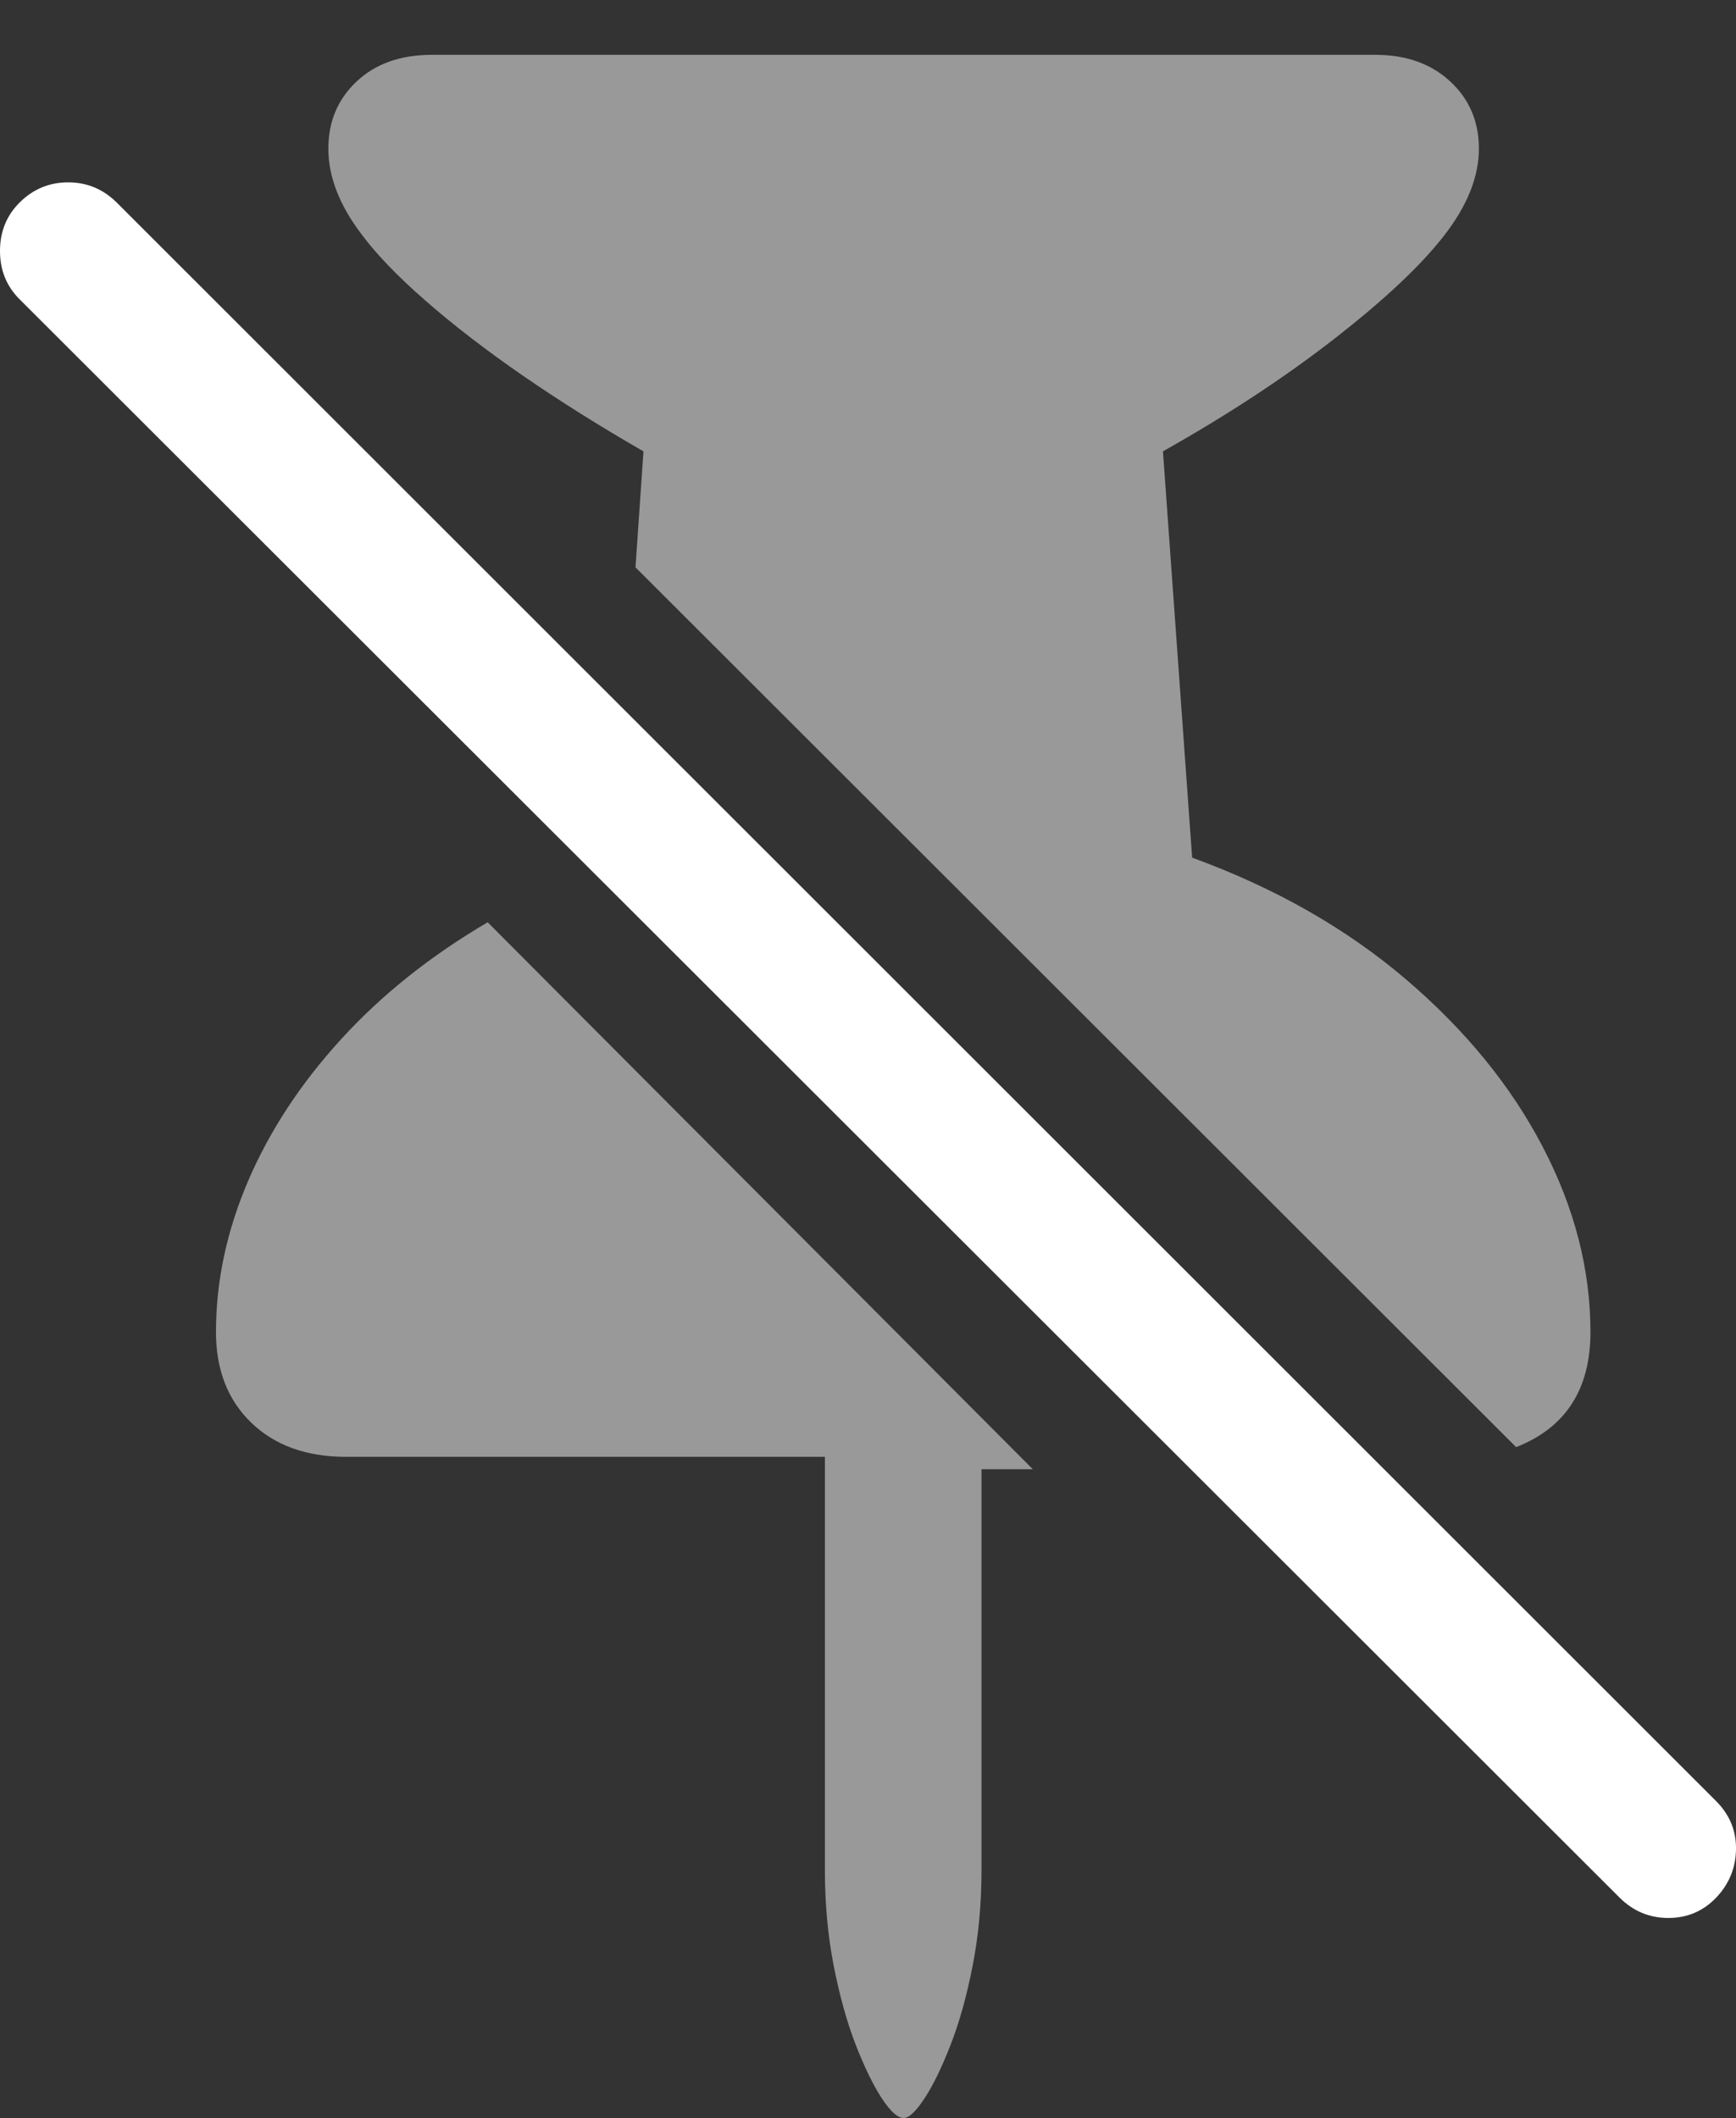 <?xml version="1.0" encoding="UTF-8"?>
<!--Generator: Apple Native CoreSVG 175.5-->
<!DOCTYPE svg
PUBLIC "-//W3C//DTD SVG 1.1//EN"
       "http://www.w3.org/Graphics/SVG/1.1/DTD/svg11.dtd">
<svg version="1.1" xmlns="http://www.w3.org/2000/svg" xmlns:xlink="http://www.w3.org/1999/xlink" width="19.155" height="23.369">
 <rect width="100%" height="100%" fill="#333333" stroke="none"/>
 <g>
  <rect height="23.369" opacity="0" width="19.155" x="0" y="0"/>
  <path d="M2.383 14.697Q2.383 15.322 2.773 15.698Q3.164 16.074 3.818 16.074L9.102 16.074L9.102 20.635Q9.102 21.191 9.199 21.689Q9.297 22.188 9.443 22.564Q9.59 22.939 9.731 23.154Q9.873 23.369 9.971 23.369Q10.059 23.369 10.2 23.154Q10.342 22.939 10.488 22.564Q10.635 22.188 10.732 21.689Q10.83 21.191 10.83 20.635L10.83 16.211L11.396 16.211L5.381 10.176Q4.434 10.732 3.765 11.465Q3.096 12.197 2.739 13.027Q2.383 13.857 2.383 14.697ZM4.766 0.605Q4.248 0.605 3.936 0.898Q3.623 1.191 3.623 1.641Q3.623 2.1 3.984 2.578Q4.229 2.91 4.692 3.315Q5.156 3.721 5.771 4.146Q6.387 4.57 7.1 4.98L7.012 6.26L16.729 15.967Q17.549 15.645 17.549 14.697Q17.549 13.662 17.021 12.651Q16.494 11.641 15.508 10.801Q14.521 9.961 13.154 9.463L12.832 4.98Q13.906 4.375 14.727 3.735Q15.547 3.096 15.928 2.607Q16.318 2.109 16.318 1.641Q16.318 1.191 16.001 0.898Q15.684 0.605 15.176 0.605Z" fill="rgba(255,255,255,0.5)"/>
  <path d="M0.215 3.301L17.871 20.938Q18.096 21.162 18.408 21.162Q18.721 21.162 18.936 20.938Q19.15 20.713 19.155 20.405Q19.16 20.098 18.936 19.873L1.289 2.236Q1.064 2.012 0.752 2.012Q0.439 2.012 0.215 2.236Q0 2.451 0 2.769Q0 3.086 0.215 3.301Z" fill="#ffffff"/>
 </g>
</svg>
